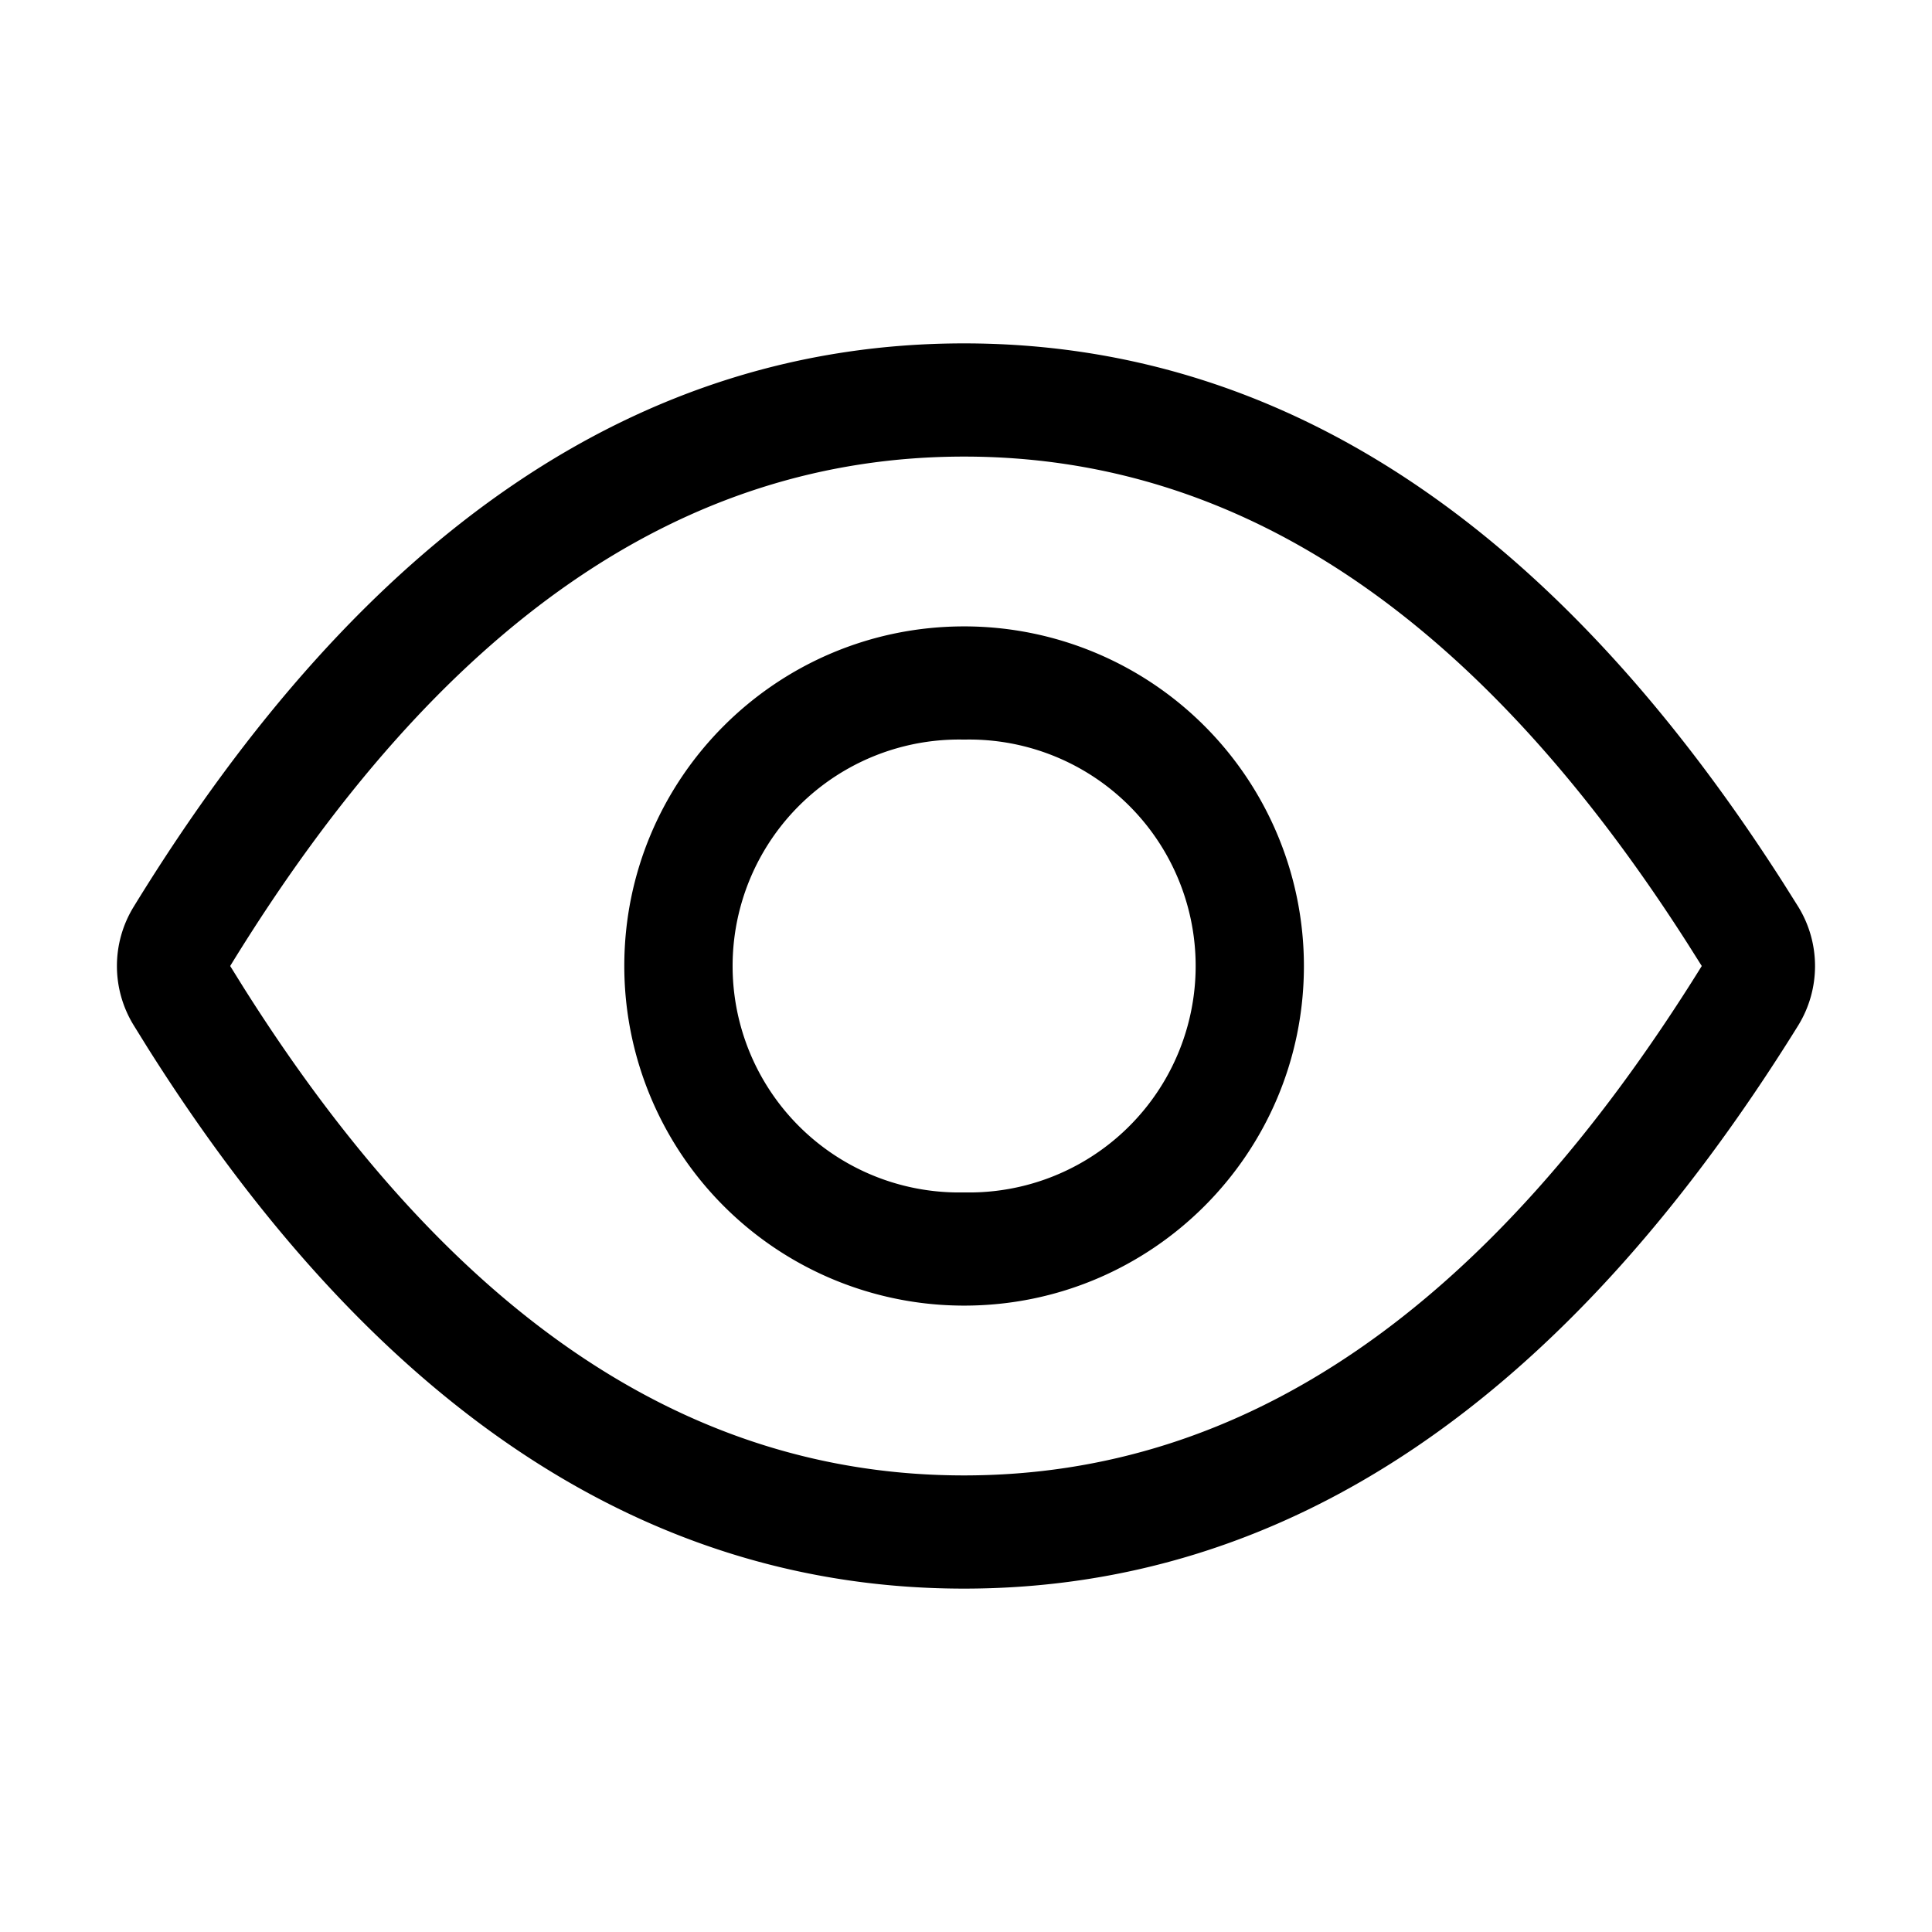 
  <svg
    t="1640066217655"
    class="icon"
    viewBox="0 0 1024 1024"
    version="1.1"
    xmlns="http://www.w3.org/2000/svg"
    p-id="3996"
    width="64"
    height="64"
  ><path d="M510.95 182c167.76 0 312.6 95.46 434.46 286.35l7.59 12.06c12 19.35 12 43.86 0 63.24C829.52 742.55 682.16 842 510.92 842c-167.94 0-312.18-95.61-432.75-286.8l-7.35-11.85a59.97 59.97 0 0 1 0-62.7C192.89 281.6 339.59 182 510.95 182z m0 60C362.72 242 234.02 329.33 122 512l6.96 11.19C239.39 698.27 365.72 782 510.95 782c148.26 0 277.68-87.36 391.02-270l-7.2-11.4C783.17 325.7 656.15 242 510.98 242z m0.06 90a180.06 180.06 0 0 1 180.09 180c0 99.42-80.61 180-180.09 180a180.06 180.06 0 0 1-180.12-180c0-99.42 80.64-180 180.12-180z m0 60a120.03 120.03 0 1 0 0 240 120.03 120.03 0 1 0 0-240z" p-id="3997" /></svg>

